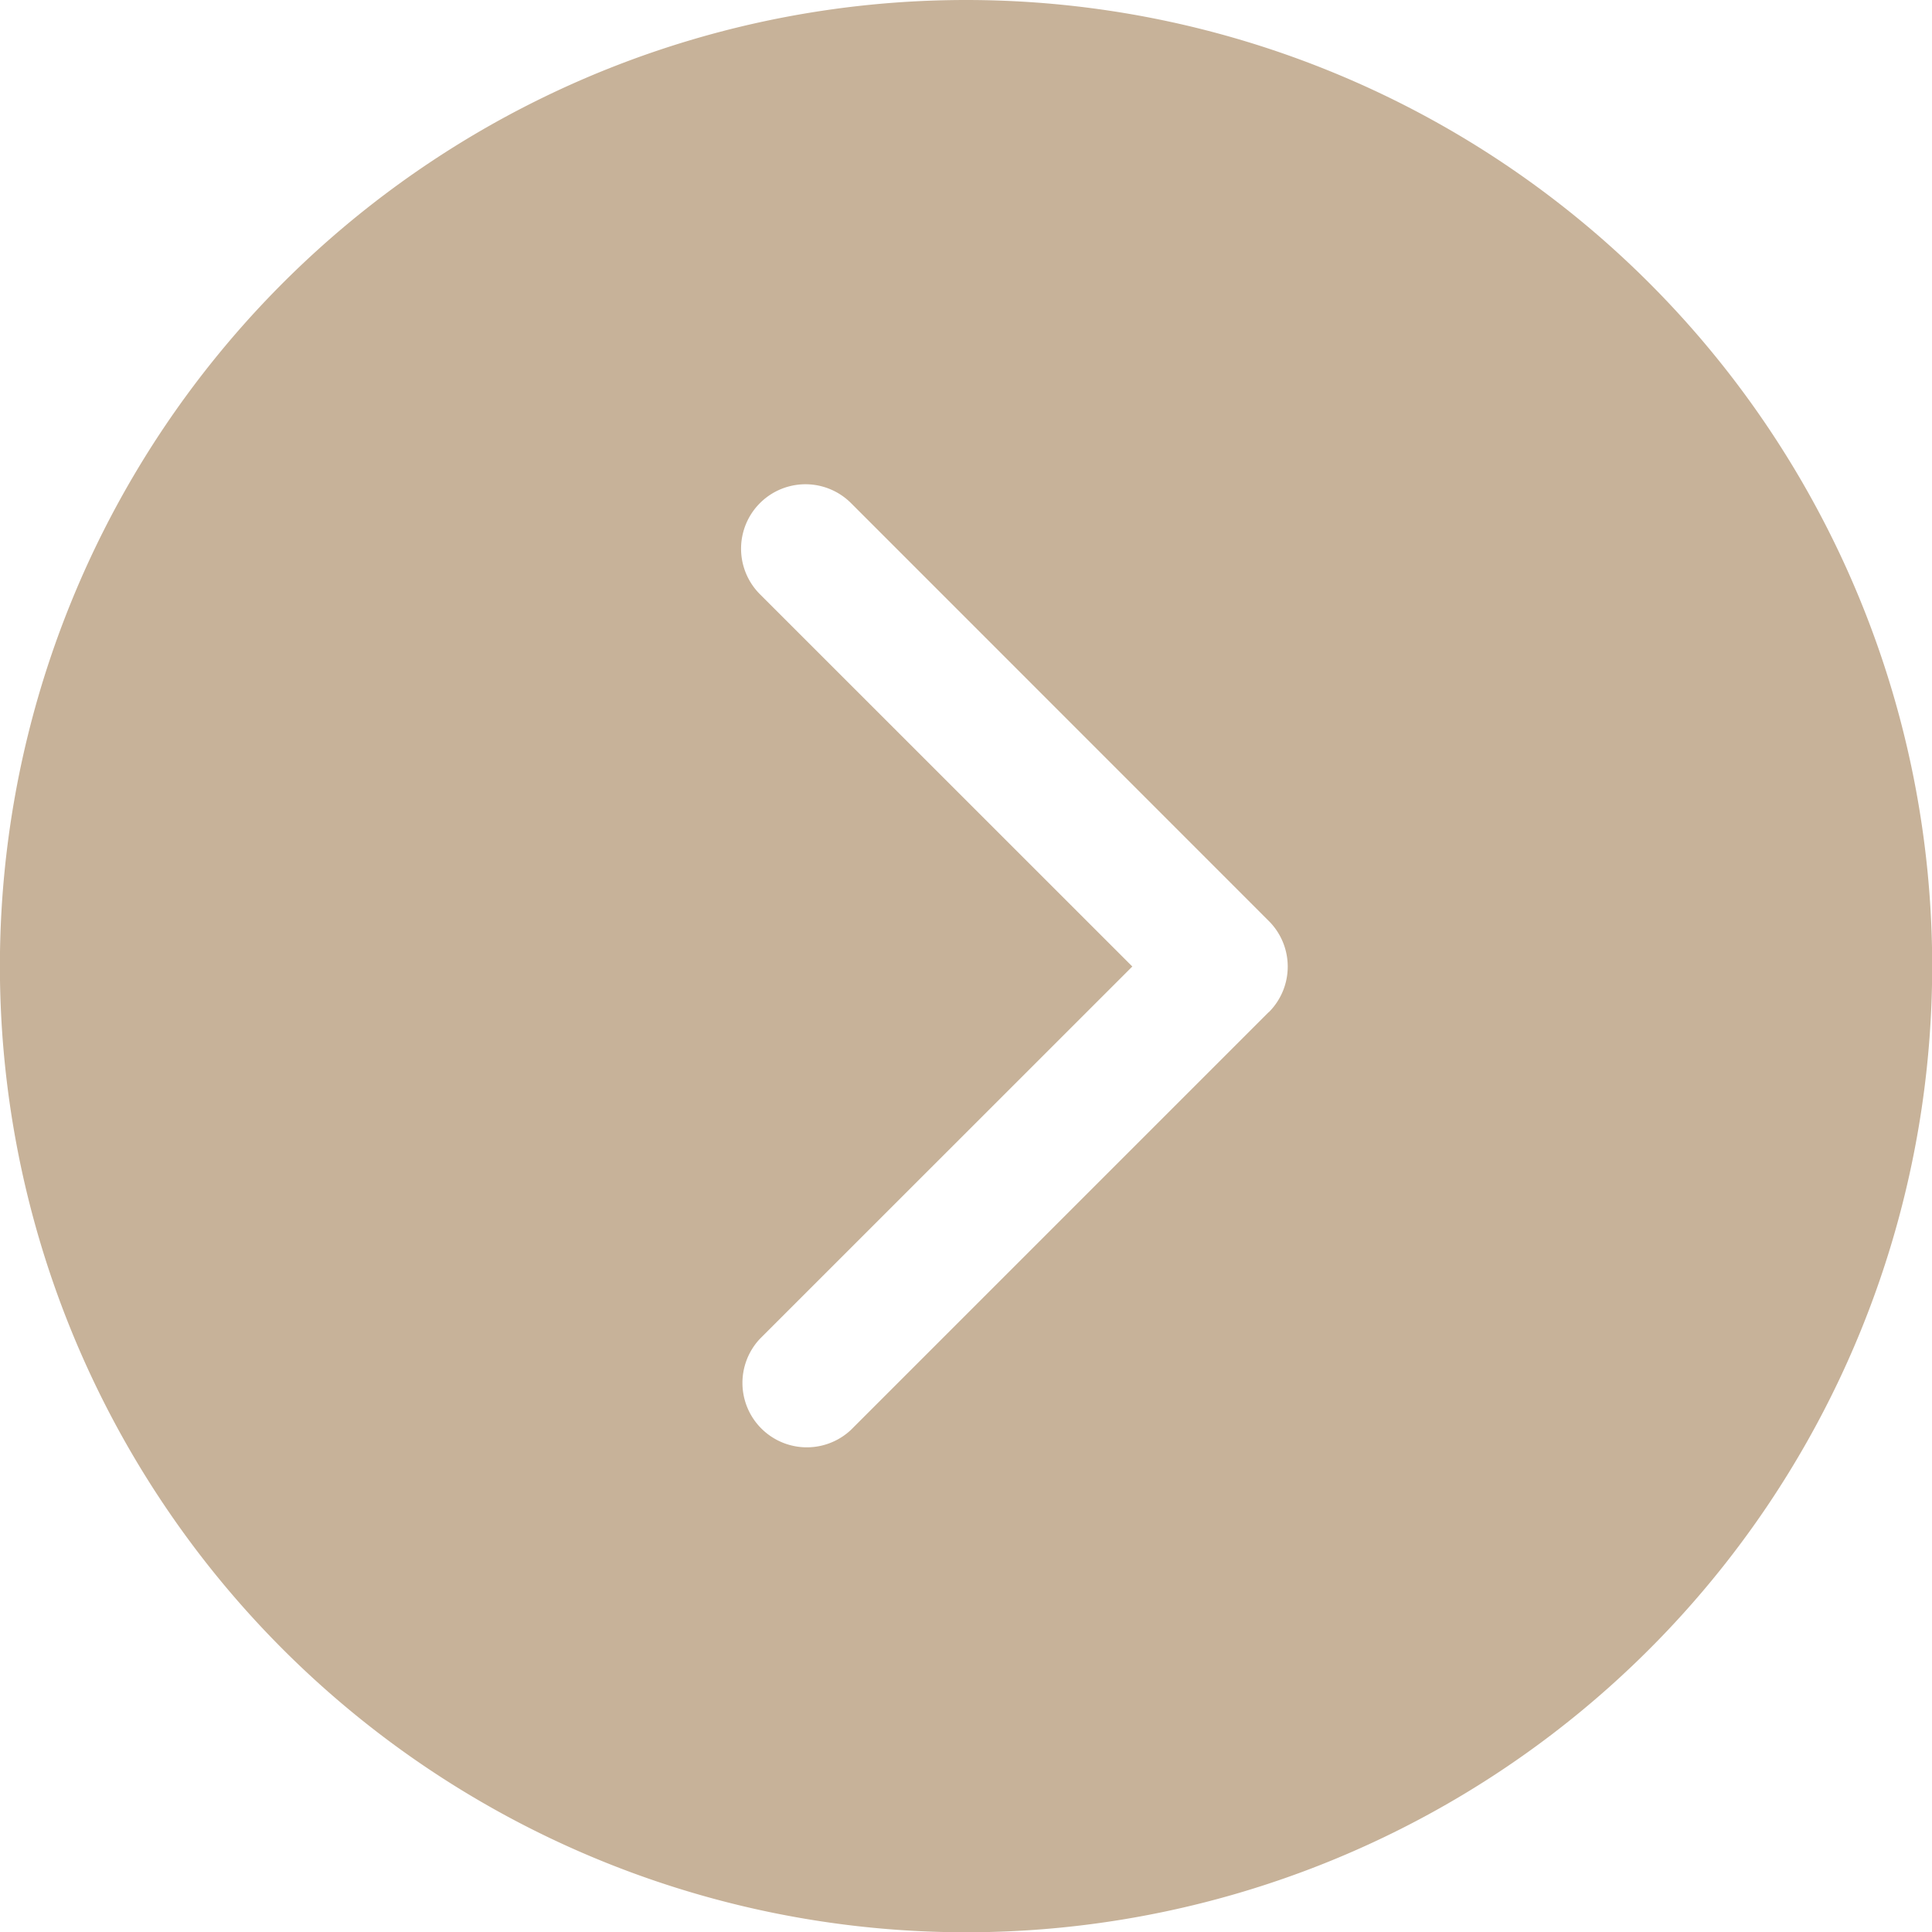 <svg xmlns="http://www.w3.org/2000/svg" width="20.997" height="20.998" viewBox="0 0 20.997 20.998">
  <path id="_04" data-name="04" d="M935.5,4609a10.5,10.5,0,1,0,10.5,10.5A10.5,10.5,0,0,0,935.5,4609Zm3.289,11-4.539,4.539a.7.7,0,0,1-.99-.989l4.047-4.046-4.047-4.046a.7.7,0,0,1,.99-.99l4.539,4.54a.7.7,0,0,1,0,.994Z" transform="translate(-925.001 -4609)" fill="#c7b299"/>
</svg>
